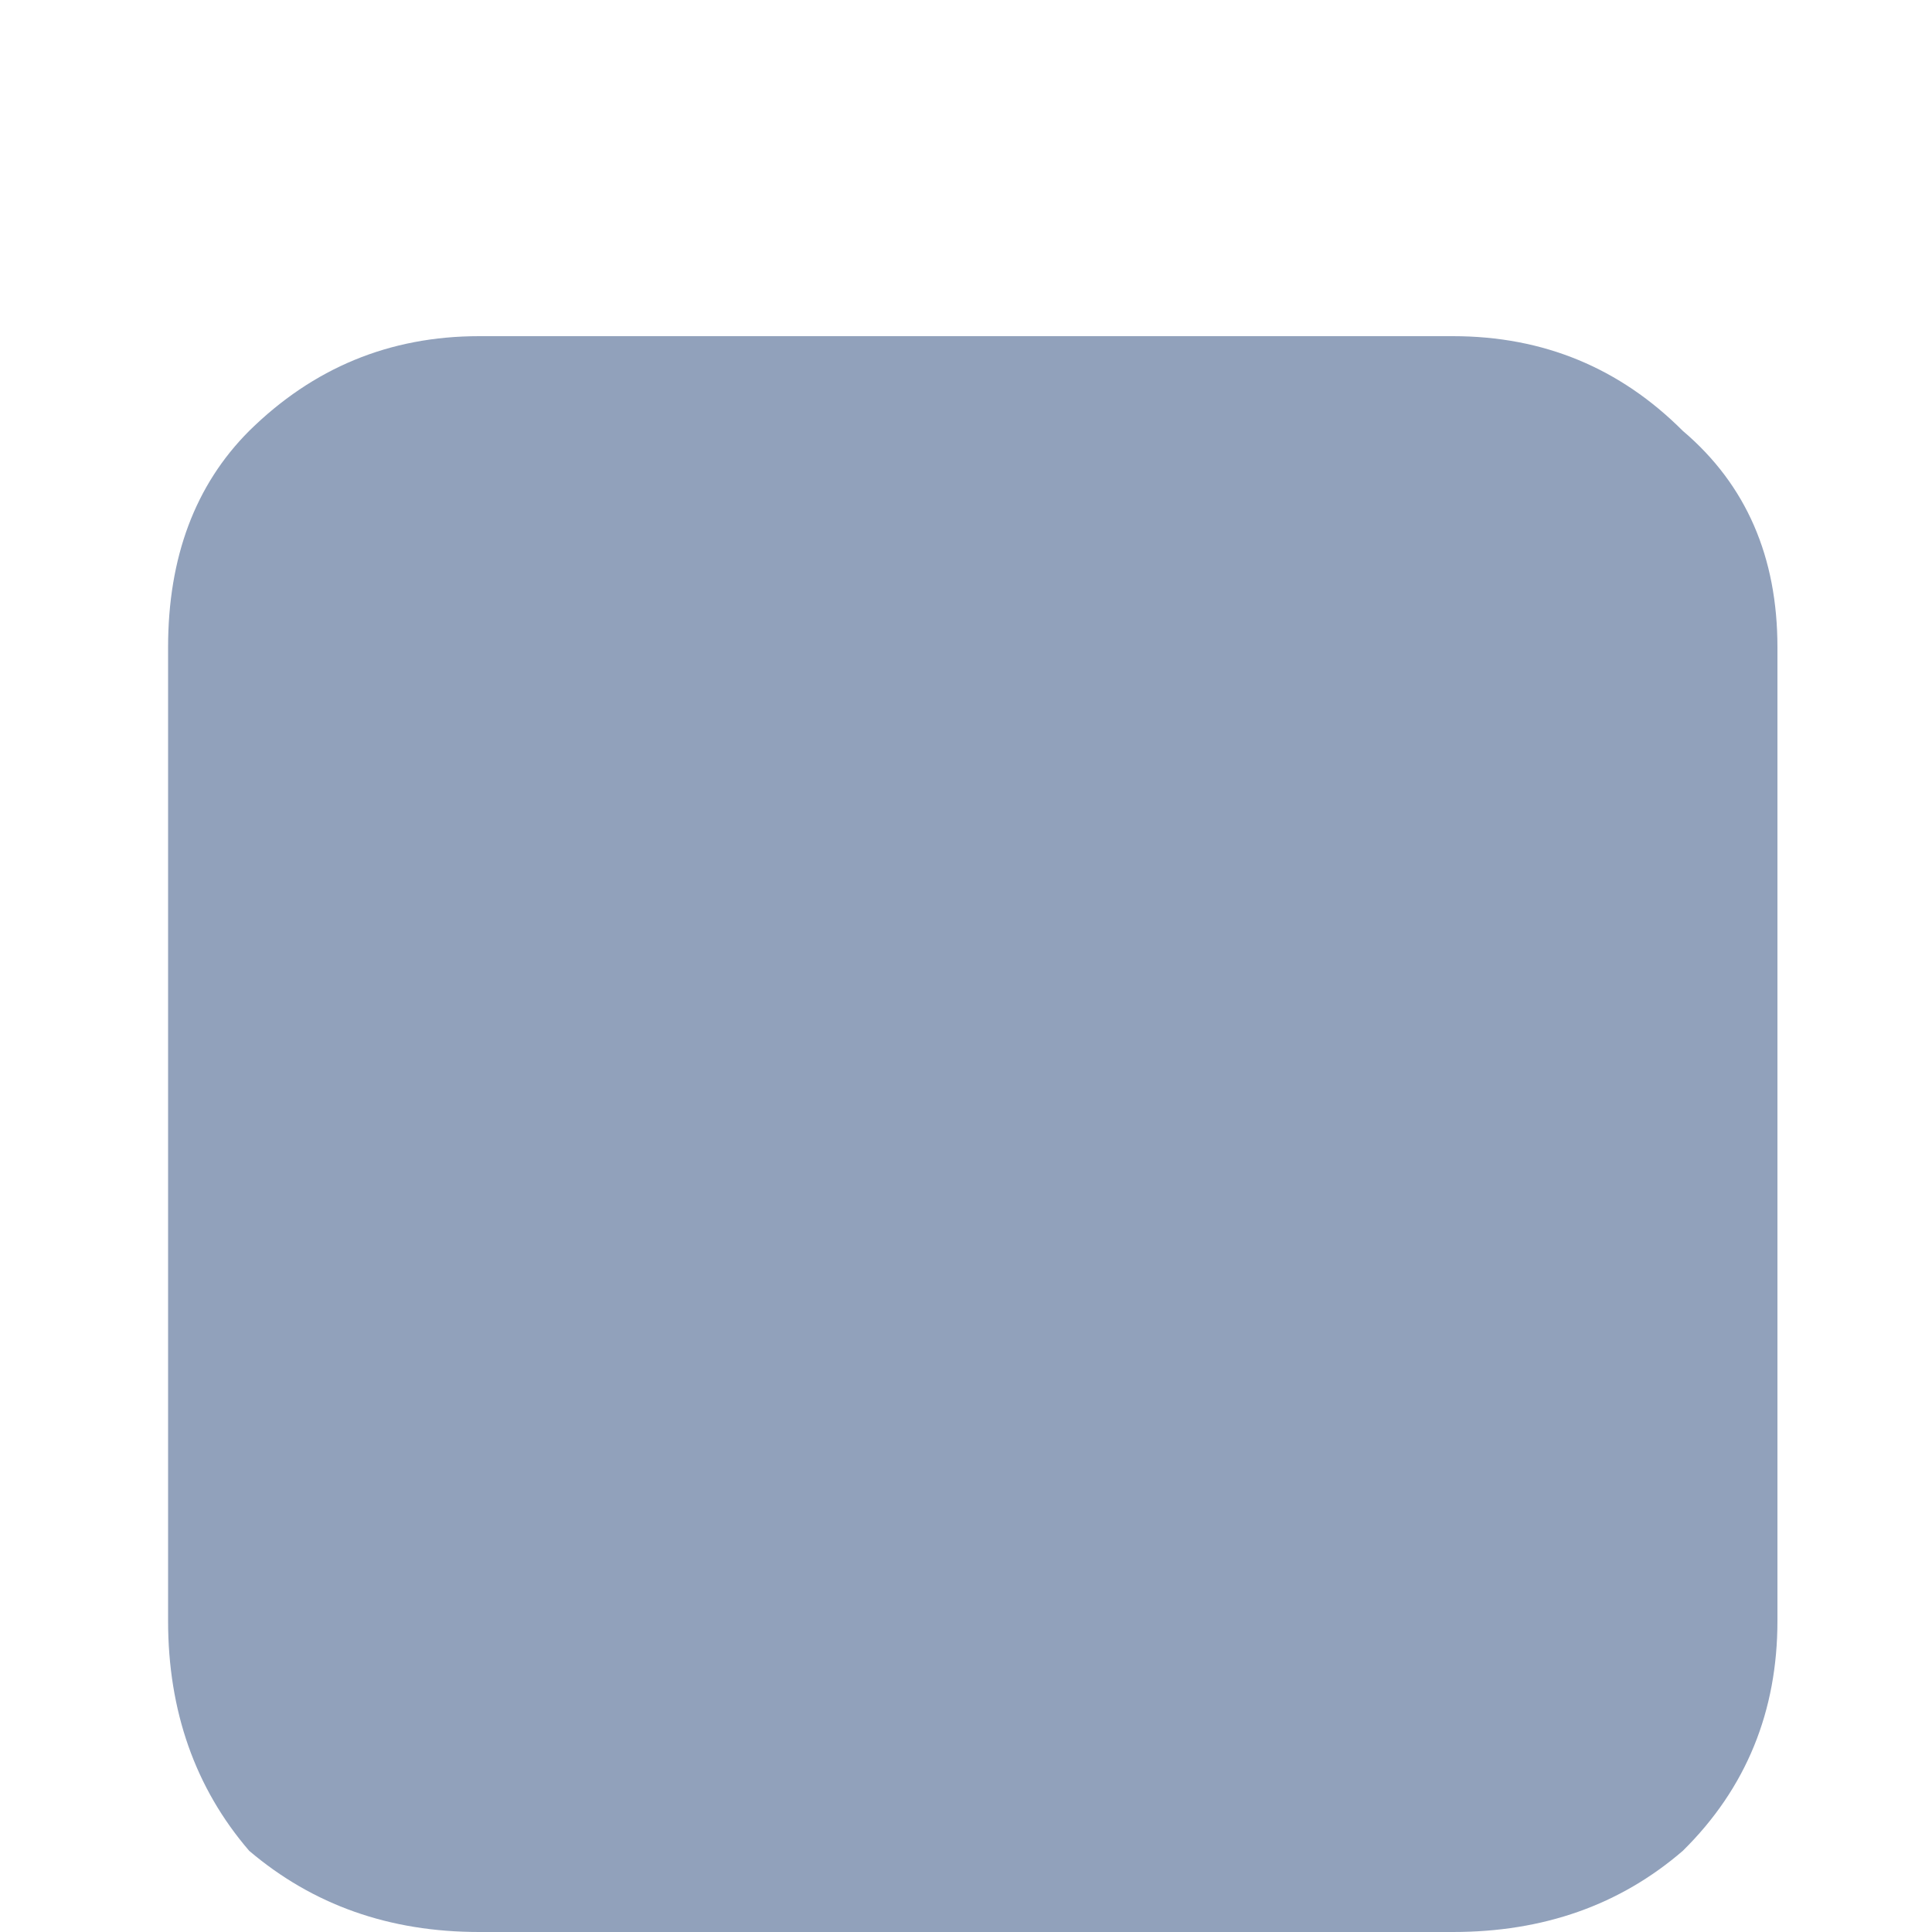 <svg width="2" height="2" viewBox="0 0 2 2" fill="none" xmlns="http://www.w3.org/2000/svg">
<path d="M0.496 2C0.403 2 0.324 1.972 0.258 1.916C0.202 1.851 0.174 1.771 0.174 1.678V0.67C0.174 0.577 0.202 0.502 0.258 0.446C0.324 0.381 0.403 0.348 0.496 0.348H1.504C1.598 0.348 1.677 0.381 1.742 0.446C1.808 0.502 1.84 0.577 1.84 0.67V1.678C1.84 1.771 1.808 1.851 1.742 1.916C1.677 1.972 1.598 2 1.504 2H0.496Z" fill="#91A1BB"/>
</svg>
